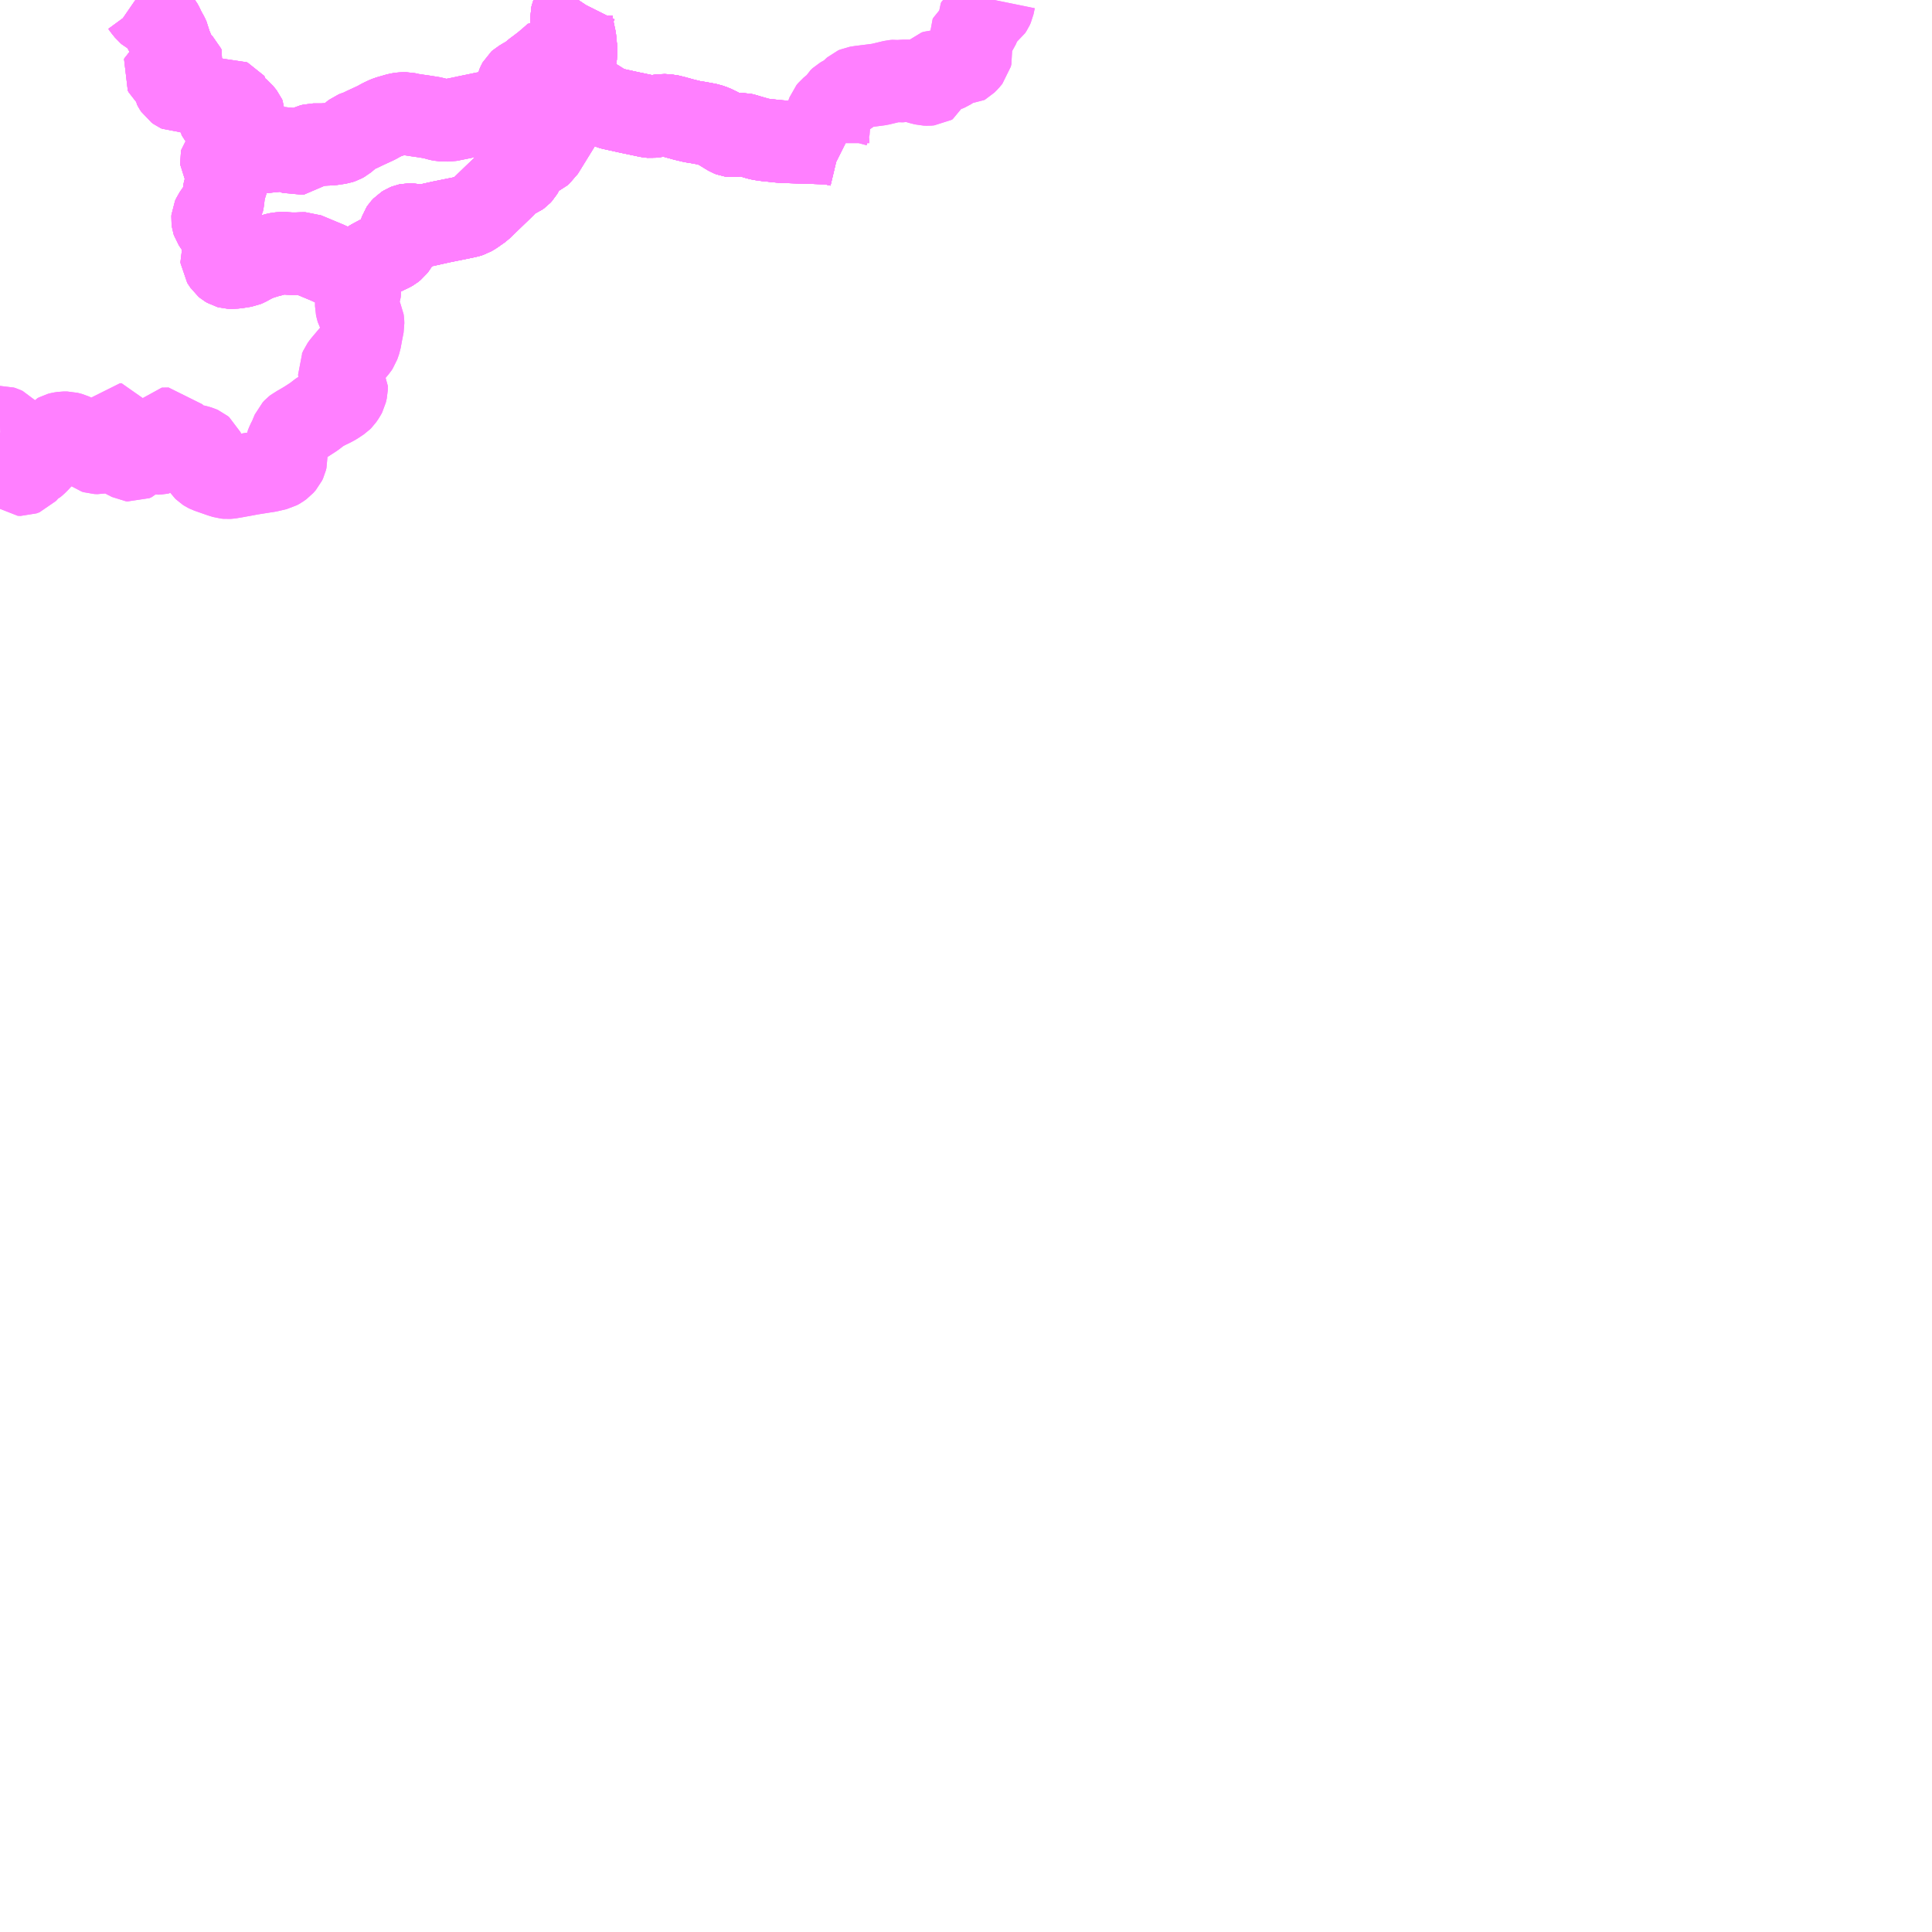 <?xml version="1.0" encoding="UTF-8"?>
<svg  xmlns="http://www.w3.org/2000/svg" xmlns:xlink="http://www.w3.org/1999/xlink" xmlns:go="http://purl.org/svgmap/profile" property="N07_001,N07_002,N07_003,N07_004,N07_005,N07_006,N07_007" viewBox="12937.5 -3322.266 17.578 17.578" go:dataArea="12937.5 -3322.265625 17.578125 17.578125" >
<globalCoordinateSystem srsName="http://purl.org/crs/84" transform="matrix(100.0,0.0,0.0,-100.0,0.0,0.0)" />
<defs>
 <g id="p0" >
  <circle cx="0.0" cy="0.0" r="3" stroke="green" stroke-width="0.75" vector-effect="non-scaling-stroke" />
 </g>
</defs>
<g fill="none" fill-rule="evenodd" stroke="#FF00FF" stroke-width="0.75" opacity="0.5" vector-effect="non-scaling-stroke" stroke-linejoin="bevel" >
<path content="1,西肥自動車（株）,平戸桟橋～紐差～宮の浦線,15.9,15.5,15.5," xlink:title="1" d="M12937.5,-3318.38L12937.517,-3318.381L12937.53,-3318.377L12937.547,-3318.369L12937.555,-3318.36L12937.575,-3318.326L12937.591,-3318.293L12937.601,-3318.274L12937.652,-3318.218L12937.659,-3318.202L12937.668,-3318.171L12937.676,-3318.142L12937.676,-3318.127L12937.671,-3318.108L12937.659,-3318.072L12937.641,-3318.034L12937.639,-3318.019L12937.668,-3317.954L12937.675,-3317.948L12937.702,-3317.947L12937.729,-3317.957L12937.744,-3317.974L12937.769,-3318.004L12937.779,-3318.013L12937.794,-3318.024L12937.81,-3318.032L12937.828,-3318.047L12937.85,-3318.069L12937.872,-3318.093L12937.91,-3318.13L12937.937,-3318.161L12937.953,-3318.177L12938.003,-3318.204L12938.012,-3318.216L12938.009,-3318.253L12938.005,-3318.272L12938.005,-3318.294L12938.012,-3318.303L12938.021,-3318.314L12938.032,-3318.32L12938.051,-3318.325L12938.077,-3318.329L12938.112,-3318.329L12938.15,-3318.319L12938.18,-3318.305L12938.2,-3318.291L12938.227,-3318.268L12938.245,-3318.252L12938.27,-3318.227L12938.32,-3318.183L12938.347,-3318.158L12938.356,-3318.151L12938.372,-3318.146L12938.4,-3318.145L12938.414,-3318.148L12938.428,-3318.153L12938.455,-3318.166L12938.464,-3318.18L12938.464,-3318.208L12938.461,-3318.215L12938.461,-3318.233L12938.466,-3318.24L12938.48,-3318.254L12938.529,-3318.299L12938.549,-3318.323L12938.564,-3318.343L12938.576,-3318.365L12938.583,-3318.385L12938.586,-3318.396L12938.592,-3318.404L12938.606,-3318.404L12938.614,-3318.382L12938.616,-3318.361L12938.606,-3318.345L12938.591,-3318.323L12938.588,-3318.302L12938.588,-3318.269L12938.601,-3318.238L12938.611,-3318.217L12938.617,-3318.191L12938.619,-3318.133L12938.624,-3318.119L12938.634,-3318.107L12938.69,-3318.078L12938.706,-3318.076L12938.726,-3318.085L12938.765,-3318.124L12938.783,-3318.138L12938.83,-3318.172L12938.845,-3318.177L12938.857,-3318.177L12938.864,-3318.176L12938.874,-3318.172L12938.897,-3318.149L12938.908,-3318.144L12938.922,-3318.14L12938.946,-3318.141L12938.96,-3318.144L12938.971,-3318.155L12938.973,-3318.168L12938.97,-3318.181L12938.957,-3318.211L12938.948,-3318.23L12938.946,-3318.276L12938.945,-3318.291L12938.945,-3318.309L12938.949,-3318.32L12938.978,-3318.364L12939.04,-3318.365L12939.051,-3318.35L12939.056,-3318.341L12939.067,-3318.303L12939.073,-3318.285L12939.101,-3318.211L12939.116,-3318.193L12939.13,-3318.185L12939.148,-3318.179L12939.166,-3318.181L12939.201,-3318.197L12939.213,-3318.204L12939.225,-3318.209L12939.237,-3318.213L12939.25,-3318.214L12939.268,-3318.212L12939.29,-3318.207L12939.317,-3318.199L12939.333,-3318.192L12939.333,-3318.192L12939.345,-3318.182L12939.349,-3318.173L12939.35,-3318.164L12939.351,-3318.107L12939.35,-3318.078L12939.349,-3318.019L12939.351,-3318.006L12939.358,-3317.996L12939.364,-3317.99L12939.378,-3317.981L12939.392,-3317.974L12939.506,-3317.934L12939.548,-3317.921L12939.569,-3317.919L12939.593,-3317.921L12939.656,-3317.932L12939.723,-3317.944L12939.781,-3317.955L12939.895,-3317.973L12939.941,-3317.98L12940.022,-3317.999L12940.044,-3318.011L12940.069,-3318.029L12940.091,-3318.054L12940.1,-3318.073L12940.105,-3318.094L12940.102,-3318.157L12940.101,-3318.189L12940.104,-3318.213L12940.116,-3318.243L12940.136,-3318.281L12940.148,-3318.311L12940.164,-3318.349L12940.18,-3318.366L12940.194,-3318.377L12940.214,-3318.387L12940.285,-3318.429L12940.356,-3318.475L12940.417,-3318.522L12940.468,-3318.55L12940.52,-3318.575L12940.551,-3318.592L12940.602,-3318.626L12940.613,-3318.637L12940.635,-3318.669L12940.645,-3318.688L12940.653,-3318.723L12940.654,-3318.763L12940.618,-3318.82L12940.595,-3318.858L12940.587,-3318.876L12940.586,-3318.888L12940.592,-3318.9L12940.603,-3318.926L12940.619,-3318.948L12940.748,-3319.101L12940.76,-3319.119L12940.776,-3319.165L12940.789,-3319.236L12940.804,-3319.312L12940.803,-3319.339L12940.801,-3319.352L12940.795,-3319.365L12940.789,-3319.378L12940.777,-3319.395L12940.765,-3319.413L12940.753,-3319.434L12940.746,-3319.46L12940.741,-3319.482L12940.741,-3319.515L12940.755,-3319.542L12940.772,-3319.584L12940.773,-3319.602L12940.772,-3319.639L12940.766,-3319.672L12940.76,-3319.688L12940.749,-3319.733L12940.745,-3319.749L12940.746,-3319.76L12940.748,-3319.773L12940.755,-3319.781L12940.801,-3319.824L12940.853,-3319.875L12940.864,-3319.886L12940.877,-3319.894L12940.889,-3319.901L12940.968,-3319.943L12941.014,-3319.966L12941.056,-3319.986L12941.07,-3319.994L12941.09,-3320.01L12941.1,-3320.023L12941.112,-3320.043L12941.118,-3320.055L12941.122,-3320.069L12941.133,-3320.119L12941.142,-3320.156L12941.148,-3320.174L12941.156,-3320.186L12941.171,-3320.202L12941.19,-3320.214L12941.205,-3320.22L12941.215,-3320.222L12941.235,-3320.222L12941.249,-3320.221L12941.308,-3320.21L12941.329,-3320.208L12941.35,-3320.21L12941.511,-3320.246L12941.689,-3320.282L12941.759,-3320.297L12941.781,-3320.304L12941.813,-3320.323L12941.834,-3320.338L12941.867,-3320.361L12941.88,-3320.37L12941.893,-3320.383L12941.998,-3320.485L12942.08,-3320.564L12942.101,-3320.586L12942.135,-3320.62L12942.158,-3320.635L12942.194,-3320.656L12942.218,-3320.666L12942.232,-3320.676L12942.244,-3320.689L12942.257,-3320.711L12942.268,-3320.736L12942.306,-3320.799L12942.313,-3320.809L12942.322,-3320.817L12942.331,-3320.824L12942.42,-3320.867L12942.438,-3320.882L12942.599,-3321.143L12942.629,-3321.192L12942.74,-3321.36L12942.722,-3321.396L12942.719,-3321.406L12942.705,-3321.441L12942.699,-3321.477L12942.697,-3321.508L12942.699,-3321.55L12942.708,-3321.604L12942.722,-3321.674L12942.733,-3321.728L12942.742,-3321.782L12942.738,-3321.859L12942.732,-3321.912L12942.711,-3322.01L12942.704,-3322.048L12942.701,-3322.067L12942.699,-3322.086L12942.698,-3322.11L12942.702,-3322.125L12942.704,-3322.13L12942.708,-3322.142L12942.72,-3322.173L12942.732,-3322.209L12942.748,-3322.241L12942.756,-3322.257L12942.762,-3322.266"/>
<path content="3,平戸市,堤・前津吉線（堤小学校～下中津良～多目的センター～大志々伎～前津吉桟橋）,1.5,1.5,1.5," xlink:title="3" d="M12940.766,-3319.672L12940.76,-3319.688"/>
<path content="3,平戸市,堤・前津吉線（堤小学校～下中津良～多目的センター～大志々伎～前津吉桟橋）,1.5,1.5,1.5," xlink:title="3" d="M12940.76,-3319.688L12940.749,-3319.733L12940.745,-3319.749L12940.746,-3319.76L12940.748,-3319.773L12940.755,-3319.781L12940.801,-3319.824L12940.853,-3319.875L12940.864,-3319.886L12940.877,-3319.894L12940.889,-3319.901L12940.968,-3319.943L12941.014,-3319.966L12941.056,-3319.986L12941.07,-3319.994L12941.09,-3320.01L12941.1,-3320.023L12941.112,-3320.043L12941.118,-3320.055L12941.122,-3320.069L12941.133,-3320.119L12941.142,-3320.156L12941.148,-3320.174L12941.156,-3320.186L12941.171,-3320.202L12941.19,-3320.214L12941.205,-3320.22L12941.215,-3320.222L12941.235,-3320.222L12941.249,-3320.221L12941.308,-3320.21L12941.329,-3320.208L12941.35,-3320.21L12941.511,-3320.246L12941.689,-3320.282L12941.759,-3320.297L12941.781,-3320.304L12941.813,-3320.323L12941.834,-3320.338L12941.867,-3320.361L12941.88,-3320.37L12941.893,-3320.383L12941.998,-3320.485L12942.08,-3320.564L12942.101,-3320.586L12942.135,-3320.62L12942.158,-3320.635L12942.194,-3320.656L12942.218,-3320.666L12942.232,-3320.676L12942.244,-3320.689L12942.257,-3320.711L12942.268,-3320.736L12942.306,-3320.799L12942.313,-3320.809L12942.322,-3320.817L12942.331,-3320.824L12942.42,-3320.867L12942.438,-3320.882L12942.599,-3321.143L12942.629,-3321.192L12942.74,-3321.36"/>
<path content="3,平戸市,堤・前津吉線（堤小学校～下中津良～多目的センター～大志々伎～前津吉桟橋）,1.5,1.5,1.5," xlink:title="3" d="M12945.175,-3320.928L12945.159,-3320.936L12945.143,-3320.942L12945.076,-3320.958L12945.053,-3320.963L12945.035,-3320.964L12945.015,-3320.964L12944.669,-3320.975L12944.593,-3320.979L12944.469,-3320.992L12944.42,-3320.999L12944.392,-3321.006L12944.303,-3321.032L12944.274,-3321.041L12944.256,-3321.045L12944.231,-3321.045L12944.213,-3321.042L12944.182,-3321.031L12944.164,-3321.029L12944.15,-3321.031L12944.137,-3321.036L12944.112,-3321.051L12944.047,-3321.091L12944.025,-3321.102L12943.992,-3321.118L12943.949,-3321.133L12943.859,-3321.15L12943.797,-3321.16L12943.726,-3321.177L12943.639,-3321.201L12943.582,-3321.215L12943.527,-3321.218L12943.452,-3321.207L12943.424,-3321.204L12943.401,-3321.206L12943.326,-3321.222L12943.23,-3321.242L12943.076,-3321.276L12943.046,-3321.283L12943.02,-3321.295L12942.999,-3321.308L12942.914,-3321.361L12942.74,-3321.36"/>
<path content="3,平戸市,堤・前津吉線（堤小学校～下中津良～多目的センター～大志々伎～前津吉桟橋）,1.5,1.5,1.5," xlink:title="3" d="M12942.74,-3321.36L12942.722,-3321.396L12942.719,-3321.406L12942.705,-3321.441L12942.699,-3321.477L12942.697,-3321.508L12942.699,-3321.55L12942.708,-3321.604L12942.722,-3321.674L12942.733,-3321.728L12942.742,-3321.782L12942.738,-3321.859"/>
<path content="3,平戸市,堤・前津吉線（堤小学校～下中津良～多目的センター～大志々伎～前津吉桟橋）,1.5,1.5,1.5," xlink:title="3" d="M12942.738,-3321.859L12942.647,-3321.855L12942.645,-3321.774L12942.574,-3321.792L12942.561,-3321.778L12942.541,-3321.759L12942.504,-3321.727L12942.456,-3321.686L12942.407,-3321.648L12942.369,-3321.62L12942.34,-3321.596L12942.328,-3321.584L12942.318,-3321.577L12942.301,-3321.566L12942.276,-3321.554L12942.251,-3321.538L12942.23,-3321.526L12942.221,-3321.518L12942.216,-3321.509L12942.206,-3321.487L12942.198,-3321.455L12942.192,-3321.422L12942.185,-3321.392L12942.175,-3321.364L12942.166,-3321.344L12942.153,-3321.32L12942.136,-3321.296L12942.119,-3321.278L12942.071,-3321.269L12942.024,-3321.26L12941.969,-3321.248L12941.904,-3321.237L12941.843,-3321.224L12941.76,-3321.207L12941.69,-3321.192L12941.615,-3321.177L12941.584,-3321.171L12941.519,-3321.173L12941.491,-3321.178L12941.459,-3321.188L12941.442,-3321.193L12941.411,-3321.198L12941.348,-3321.208L12941.292,-3321.216L12941.24,-3321.224L12941.195,-3321.234L12941.172,-3321.234L12941.145,-3321.232L12941.118,-3321.227L12941.059,-3321.21L12941.028,-3321.201L12941.002,-3321.19L12940.967,-3321.173L12940.926,-3321.15L12940.881,-3321.129L12940.82,-3321.101L12940.771,-3321.077L12940.755,-3321.071L12940.736,-3321.065L12940.721,-3321.059L12940.704,-3321.046L12940.679,-3321.023L12940.634,-3320.985L12940.612,-3320.973L12940.591,-3320.966L12940.559,-3320.961L12940.512,-3320.954L12940.463,-3320.952L12940.43,-3320.95L12940.388,-3320.95L12940.35,-3320.95L12940.323,-3320.943L12940.304,-3320.934L12940.271,-3320.908L12940.247,-3320.886L12940.227,-3320.869L12940.208,-3320.867L12940.195,-3320.865L12940.181,-3320.87L12940.159,-3320.886L12940.139,-3320.906L12940.126,-3320.913L12940.11,-3320.917L12940.089,-3320.916L12940.066,-3320.909L12940.036,-3320.899L12940.003,-3320.893L12939.963,-3320.89L12939.898,-3320.882L12939.855,-3320.883L12939.839,-3320.889L12939.814,-3320.917L12939.796,-3320.94L12939.775,-3320.957L12939.765,-3320.962L12939.755,-3320.965L12939.726,-3320.969L12939.682,-3320.969L12939.672,-3320.965L12939.657,-3320.953L12939.651,-3320.946L12939.648,-3320.929L12939.651,-3320.917L12939.662,-3320.904L12939.69,-3320.875L12939.695,-3320.864L12939.695,-3320.849L12939.69,-3320.837L12939.68,-3320.824L12939.648,-3320.801L12939.619,-3320.775L12939.608,-3320.76L12939.602,-3320.747L12939.599,-3320.735L12939.597,-3320.719L12939.572,-3320.634L12939.553,-3320.574L12939.541,-3320.534L12939.536,-3320.512L12939.535,-3320.492L12939.53,-3320.447L12939.524,-3320.416L12939.512,-3320.394L12939.472,-3320.346L12939.444,-3320.305L12939.434,-3320.283L12939.433,-3320.27L12939.435,-3320.255L12939.439,-3320.243L12939.459,-3320.213L12939.495,-3320.165L12939.528,-3320.116L12939.552,-3320.083L12939.564,-3320.061L12939.567,-3320.052L12939.568,-3320.026L12939.563,-3320.007L12939.554,-3319.985L12939.539,-3319.958L12939.521,-3319.927L12939.516,-3319.912L12939.517,-3319.899L12939.546,-3319.855L12939.558,-3319.845L12939.575,-3319.835L12939.586,-3319.832L12939.606,-3319.831L12939.646,-3319.833L12939.697,-3319.841L12939.727,-3319.846L12939.746,-3319.854L12939.802,-3319.885L12939.838,-3319.901L12939.868,-3319.913L12939.936,-3319.934L12939.976,-3319.944L12940.007,-3319.954L12940.035,-3319.96L12940.076,-3319.963L12940.142,-3319.958L12940.202,-3319.958L12940.249,-3319.96L12940.278,-3319.96L12940.475,-3319.878L12940.667,-3319.791L12940.703,-3319.769L12940.713,-3319.746L12940.726,-3319.704L12940.736,-3319.697L12940.76,-3319.688"/>
<path content="3,平戸市,堤・前津吉線（堤小学校～下中津良～多目的センター～大志々伎～前津吉桟橋）,1.5,1.5,1.5," xlink:title="3" d="M12942.762,-3322.266L12942.756,-3322.257L12942.748,-3322.241L12942.732,-3322.209L12942.72,-3322.173L12942.708,-3322.142L12942.704,-3322.13L12942.702,-3322.125L12942.698,-3322.11L12942.699,-3322.086L12942.701,-3322.067L12942.704,-3322.048L12942.711,-3322.01L12942.732,-3321.912L12942.738,-3321.859"/>
<path content="3,平戸市,堤・前津吉線（堤小学校～下中津良～多目的センター～津吉中央～前津吉桟橋）,2.3,2.3,2.0," xlink:title="3" d="M12942.738,-3321.859L12942.647,-3321.855L12942.645,-3321.774L12942.574,-3321.792L12942.561,-3321.778"/>
<path content="3,平戸市,堤・前津吉線（堤小学校～下中津良～多目的センター～津吉中央～前津吉桟橋）,2.3,2.3,2.0," xlink:title="3" d="M12942.738,-3321.859L12942.742,-3321.782L12942.733,-3321.728L12942.722,-3321.674L12942.708,-3321.604L12942.699,-3321.55L12942.697,-3321.508L12942.699,-3321.477L12942.705,-3321.441L12942.719,-3321.406L12942.722,-3321.396L12942.74,-3321.36L12942.914,-3321.361L12942.999,-3321.308L12943.02,-3321.295L12943.046,-3321.283L12943.076,-3321.276L12943.23,-3321.242L12943.326,-3321.222L12943.401,-3321.206L12943.424,-3321.204L12943.452,-3321.207L12943.527,-3321.218L12943.582,-3321.215L12943.639,-3321.201L12943.726,-3321.177L12943.797,-3321.16L12943.859,-3321.15L12943.949,-3321.133L12943.992,-3321.118L12944.025,-3321.102L12944.047,-3321.091L12944.112,-3321.051L12944.137,-3321.036L12944.15,-3321.031L12944.164,-3321.029L12944.182,-3321.031L12944.213,-3321.042L12944.231,-3321.045L12944.256,-3321.045L12944.274,-3321.041L12944.303,-3321.032L12944.392,-3321.006L12944.42,-3320.999L12944.469,-3320.992L12944.593,-3320.979L12944.669,-3320.975L12945.015,-3320.964L12945.035,-3320.964L12945.053,-3320.963L12945.076,-3320.958L12945.143,-3320.942L12945.159,-3320.936L12945.175,-3320.928"/>
<path content="3,平戸市,堤・前津吉線（堤小学校～下中津良～多目的センター～津吉中央～前津吉桟橋）,2.3,2.3,2.0," xlink:title="3" d="M12942.762,-3322.266L12942.756,-3322.257L12942.748,-3322.241L12942.732,-3322.209L12942.72,-3322.173L12942.708,-3322.142L12942.704,-3322.13L12942.702,-3322.125L12942.698,-3322.11L12942.699,-3322.086L12942.701,-3322.067L12942.704,-3322.048L12942.711,-3322.01L12942.732,-3321.912L12942.738,-3321.859"/>
<path content="3,平戸市,平戸南部線（平戸高校前～志々伎～宮の浦）,999.9,999.9,999.9," xlink:title="3" d="M12937.5,-3318.38L12937.517,-3318.381L12937.53,-3318.377L12937.547,-3318.369L12937.555,-3318.36L12937.575,-3318.326L12937.591,-3318.293L12937.601,-3318.274L12937.652,-3318.218L12937.659,-3318.202L12937.668,-3318.171L12937.676,-3318.142L12937.676,-3318.127L12937.671,-3318.108L12937.659,-3318.072L12937.641,-3318.034L12937.639,-3318.019L12937.668,-3317.954L12937.675,-3317.948L12937.702,-3317.947L12937.729,-3317.957L12937.744,-3317.974L12937.769,-3318.004L12937.779,-3318.013L12937.794,-3318.024L12937.81,-3318.032L12937.828,-3318.047L12937.85,-3318.069L12937.872,-3318.093L12937.91,-3318.13L12937.937,-3318.161L12937.953,-3318.177L12938.003,-3318.204L12938.012,-3318.216L12938.009,-3318.253L12938.005,-3318.272L12938.005,-3318.294L12938.012,-3318.303L12938.021,-3318.314L12938.032,-3318.32L12938.051,-3318.325L12938.077,-3318.329L12938.112,-3318.329L12938.15,-3318.319L12938.18,-3318.305L12938.2,-3318.291L12938.227,-3318.268L12938.245,-3318.252L12938.27,-3318.227L12938.32,-3318.183L12938.347,-3318.158L12938.356,-3318.151L12938.372,-3318.146L12938.4,-3318.145L12938.414,-3318.148L12938.428,-3318.153L12938.455,-3318.166L12938.464,-3318.18L12938.464,-3318.208L12938.461,-3318.215L12938.461,-3318.233L12938.466,-3318.24L12938.48,-3318.254L12938.529,-3318.299L12938.549,-3318.323L12938.564,-3318.343L12938.576,-3318.365L12938.583,-3318.385L12938.586,-3318.396L12938.592,-3318.404L12938.606,-3318.404L12938.614,-3318.382L12938.616,-3318.361L12938.606,-3318.345L12938.591,-3318.323L12938.588,-3318.302L12938.588,-3318.269L12938.601,-3318.238L12938.611,-3318.217L12938.617,-3318.191L12938.619,-3318.133L12938.624,-3318.119L12938.634,-3318.107L12938.69,-3318.078L12938.706,-3318.076L12938.726,-3318.085L12938.765,-3318.124L12938.783,-3318.138L12938.83,-3318.172L12938.845,-3318.177L12938.857,-3318.177L12938.864,-3318.176L12938.874,-3318.172L12938.897,-3318.149L12938.908,-3318.144L12938.922,-3318.14L12938.946,-3318.141L12938.96,-3318.144L12938.971,-3318.155L12938.973,-3318.168L12938.97,-3318.181L12938.957,-3318.211L12938.948,-3318.23L12938.946,-3318.276L12938.945,-3318.291L12938.945,-3318.309L12938.949,-3318.32L12938.978,-3318.364L12939.04,-3318.365L12939.051,-3318.35L12939.056,-3318.341L12939.067,-3318.303L12939.073,-3318.285L12939.101,-3318.211L12939.116,-3318.193L12939.13,-3318.185L12939.148,-3318.179L12939.166,-3318.181L12939.201,-3318.197L12939.213,-3318.204L12939.225,-3318.209L12939.237,-3318.213L12939.25,-3318.214L12939.268,-3318.212L12939.29,-3318.207L12939.317,-3318.199L12939.333,-3318.192L12939.333,-3318.192L12939.345,-3318.182L12939.349,-3318.173L12939.35,-3318.164L12939.351,-3318.107L12939.35,-3318.078L12939.349,-3318.019L12939.351,-3318.006L12939.358,-3317.996L12939.364,-3317.99L12939.378,-3317.981L12939.392,-3317.974L12939.506,-3317.934L12939.548,-3317.921L12939.569,-3317.919L12939.593,-3317.921L12939.656,-3317.932L12939.723,-3317.944L12939.781,-3317.955L12939.895,-3317.973L12939.941,-3317.98L12940.022,-3317.999L12940.044,-3318.011L12940.069,-3318.029L12940.091,-3318.054L12940.1,-3318.073L12940.105,-3318.094L12940.102,-3318.157L12940.101,-3318.189L12940.104,-3318.213L12940.116,-3318.243L12940.136,-3318.281L12940.148,-3318.311L12940.164,-3318.349L12940.18,-3318.366L12940.194,-3318.377L12940.214,-3318.387L12940.285,-3318.429L12940.356,-3318.475L12940.417,-3318.522L12940.468,-3318.55L12940.52,-3318.575L12940.551,-3318.592L12940.602,-3318.626L12940.613,-3318.637L12940.635,-3318.669L12940.645,-3318.688L12940.653,-3318.723L12940.654,-3318.763L12940.618,-3318.82L12940.595,-3318.858L12940.587,-3318.876L12940.586,-3318.888L12940.592,-3318.9L12940.603,-3318.926L12940.619,-3318.948L12940.748,-3319.101L12940.76,-3319.119L12940.776,-3319.165L12940.789,-3319.236L12940.804,-3319.312L12940.803,-3319.339L12940.801,-3319.352L12940.795,-3319.365L12940.789,-3319.378L12940.777,-3319.395L12940.765,-3319.413L12940.753,-3319.434L12940.746,-3319.46L12940.741,-3319.482L12940.741,-3319.515L12940.755,-3319.542L12940.772,-3319.584L12940.773,-3319.602L12940.772,-3319.639L12940.766,-3319.672L12940.76,-3319.688L12940.749,-3319.733L12940.745,-3319.749L12940.746,-3319.76L12940.748,-3319.773L12940.755,-3319.781L12940.801,-3319.824L12940.853,-3319.875L12940.864,-3319.886L12940.877,-3319.894L12940.889,-3319.901L12940.968,-3319.943L12941.014,-3319.966L12941.056,-3319.986L12941.07,-3319.994L12941.09,-3320.01L12941.1,-3320.023L12941.112,-3320.043L12941.118,-3320.055L12941.122,-3320.069L12941.133,-3320.119L12941.142,-3320.156L12941.148,-3320.174L12941.156,-3320.186L12941.171,-3320.202L12941.19,-3320.214L12941.205,-3320.22L12941.215,-3320.222L12941.235,-3320.222L12941.249,-3320.221L12941.308,-3320.21L12941.329,-3320.208L12941.35,-3320.21L12941.511,-3320.246L12941.689,-3320.282L12941.759,-3320.297L12941.781,-3320.304L12941.813,-3320.323L12941.834,-3320.338L12941.867,-3320.361L12941.88,-3320.37L12941.893,-3320.383L12941.998,-3320.485L12942.08,-3320.564L12942.101,-3320.586L12942.135,-3320.62L12942.158,-3320.635L12942.194,-3320.656L12942.218,-3320.666L12942.232,-3320.676L12942.244,-3320.689L12942.257,-3320.711L12942.268,-3320.736L12942.306,-3320.799L12942.313,-3320.809L12942.322,-3320.817L12942.331,-3320.824L12942.42,-3320.867L12942.438,-3320.882L12942.599,-3321.143L12942.629,-3321.192L12942.74,-3321.36L12942.722,-3321.396L12942.719,-3321.406L12942.705,-3321.441L12942.699,-3321.477L12942.697,-3321.508L12942.699,-3321.55L12942.708,-3321.604L12942.722,-3321.674L12942.733,-3321.728L12942.742,-3321.782L12942.738,-3321.859L12942.732,-3321.912L12942.711,-3322.01L12942.704,-3322.048L12942.701,-3322.067L12942.699,-3322.086L12942.698,-3322.11L12942.702,-3322.125L12942.704,-3322.13L12942.708,-3322.142L12942.72,-3322.173L12942.732,-3322.209L12942.748,-3322.241L12942.756,-3322.257L12942.762,-3322.266"/>
<path content="3,平戸市,早福線（前津吉～津吉中央～多目的センター～早福）,0.6,0.0,0.0," xlink:title="3" d="M12945.175,-3320.928L12945.159,-3320.936L12945.143,-3320.942L12945.076,-3320.958L12945.053,-3320.963L12945.035,-3320.964L12945.015,-3320.964L12944.669,-3320.975L12944.593,-3320.979L12944.469,-3320.992L12944.42,-3320.999L12944.392,-3321.006L12944.303,-3321.032L12944.274,-3321.041L12944.256,-3321.045L12944.231,-3321.045L12944.213,-3321.042L12944.182,-3321.031L12944.164,-3321.029L12944.15,-3321.031L12944.137,-3321.036L12944.112,-3321.051L12944.047,-3321.091L12944.025,-3321.102L12943.992,-3321.118L12943.949,-3321.133L12943.859,-3321.15L12943.797,-3321.16L12943.726,-3321.177L12943.639,-3321.201L12943.582,-3321.215L12943.527,-3321.218L12943.452,-3321.207L12943.424,-3321.204L12943.401,-3321.206L12943.326,-3321.222L12943.23,-3321.242L12943.076,-3321.276L12943.046,-3321.283L12943.02,-3321.295L12942.999,-3321.308L12942.914,-3321.361L12942.74,-3321.36L12942.722,-3321.396L12942.719,-3321.406L12942.705,-3321.441L12942.699,-3321.477L12942.697,-3321.508L12942.699,-3321.55L12942.708,-3321.604L12942.722,-3321.674L12942.733,-3321.728L12942.742,-3321.782L12942.738,-3321.859L12942.647,-3321.855L12942.645,-3321.774L12942.574,-3321.792L12942.561,-3321.778L12942.541,-3321.759L12942.504,-3321.727L12942.456,-3321.686L12942.407,-3321.648L12942.369,-3321.62L12942.34,-3321.596L12942.328,-3321.584L12942.318,-3321.577L12942.301,-3321.566L12942.276,-3321.554L12942.251,-3321.538L12942.23,-3321.526L12942.221,-3321.518L12942.216,-3321.509L12942.206,-3321.487L12942.198,-3321.455L12942.192,-3321.422L12942.185,-3321.392L12942.175,-3321.364L12942.166,-3321.344L12942.153,-3321.32L12942.136,-3321.296L12942.119,-3321.278L12942.071,-3321.269L12942.024,-3321.26L12941.969,-3321.248L12941.904,-3321.237L12941.843,-3321.224L12941.76,-3321.207L12941.69,-3321.192L12941.615,-3321.177L12941.584,-3321.171L12941.519,-3321.173L12941.491,-3321.178L12941.459,-3321.188L12941.442,-3321.193L12941.411,-3321.198L12941.348,-3321.208L12941.292,-3321.216L12941.24,-3321.224L12941.195,-3321.234L12941.172,-3321.234L12941.145,-3321.232L12941.118,-3321.227L12941.059,-3321.21L12941.028,-3321.201L12941.002,-3321.19L12940.967,-3321.173L12940.926,-3321.15L12940.881,-3321.129L12940.82,-3321.101L12940.771,-3321.077L12940.755,-3321.071L12940.736,-3321.065L12940.721,-3321.059L12940.704,-3321.046L12940.679,-3321.023L12940.634,-3320.985L12940.612,-3320.973L12940.591,-3320.966L12940.559,-3320.961L12940.512,-3320.954L12940.463,-3320.952L12940.43,-3320.95L12940.388,-3320.95L12940.35,-3320.95L12940.323,-3320.943L12940.304,-3320.934L12940.271,-3320.908L12940.247,-3320.886L12940.227,-3320.869L12940.208,-3320.867L12940.195,-3320.865L12940.181,-3320.87L12940.159,-3320.886L12940.139,-3320.906L12940.126,-3320.913L12940.11,-3320.917L12940.089,-3320.916L12940.066,-3320.909L12940.036,-3320.899L12940.003,-3320.893L12939.963,-3320.89L12939.898,-3320.882L12939.855,-3320.883L12939.839,-3320.889L12939.814,-3320.917L12939.796,-3320.94L12939.775,-3320.957L12939.765,-3320.962L12939.755,-3320.965L12939.726,-3320.969L12939.682,-3320.969L12939.672,-3320.965L12939.657,-3320.953L12939.651,-3320.946L12939.648,-3320.929L12939.651,-3320.917L12939.662,-3320.904L12939.69,-3320.875L12939.695,-3320.864L12939.695,-3320.849L12939.69,-3320.837L12939.68,-3320.824L12939.648,-3320.801L12939.619,-3320.775L12939.608,-3320.76L12939.602,-3320.747L12939.599,-3320.735L12939.597,-3320.719L12939.583,-3320.728L12939.572,-3320.739L12939.552,-3320.758L12939.518,-3320.793L12939.514,-3320.8L12939.513,-3320.811L12939.515,-3320.82L12939.521,-3320.827L12939.539,-3320.837L12939.562,-3320.847L12939.574,-3320.85L12939.589,-3320.85L12939.604,-3320.846L12939.62,-3320.844L12939.631,-3320.845L12939.639,-3320.85L12939.642,-3320.856L12939.643,-3320.868L12939.64,-3320.88L12939.637,-3320.887L12939.628,-3320.903L12939.619,-3320.915L12939.601,-3320.944L12939.594,-3320.965L12939.587,-3320.993L12939.58,-3321.024L12939.574,-3321.061L12939.568,-3321.088L12939.563,-3321.105L12939.556,-3321.121L12939.548,-3321.135L12939.536,-3321.149L12939.518,-3321.17L12939.505,-3321.182L12939.492,-3321.198L12939.487,-3321.208L12939.487,-3321.22L12939.491,-3321.232L12939.499,-3321.235L12939.523,-3321.235L12939.544,-3321.235L12939.56,-3321.232L12939.588,-3321.224L12939.639,-3321.204L12939.658,-3321.197L12939.676,-3321.193L12939.697,-3321.189L12939.709,-3321.188L12939.716,-3321.187L12939.724,-3321.189L12939.727,-3321.195L12939.727,-3321.202L12939.723,-3321.211L12939.708,-3321.23L12939.692,-3321.25L12939.687,-3321.254L12939.676,-3321.258L12939.654,-3321.26L12939.64,-3321.261L12939.622,-3321.263L12939.613,-3321.267L12939.608,-3321.272L12939.608,-3321.289L12939.61,-3321.313L12939.608,-3321.337L12939.607,-3321.345L12939.601,-3321.353L12939.592,-3321.357L12939.584,-3321.356L12939.562,-3321.345L12939.555,-3321.343L12939.543,-3321.344L12939.527,-3321.349L12939.515,-3321.353L12939.49,-3321.358L12939.471,-3321.359L12939.457,-3321.361L12939.443,-3321.364L12939.394,-3321.382L12939.339,-3321.403L12939.305,-3321.421L12939.291,-3321.425L12939.277,-3321.426L12939.224,-3321.425L12939.213,-3321.426L12939.199,-3321.432L12939.182,-3321.438L12939.165,-3321.439L12939.148,-3321.438L12939.128,-3321.437L12939.117,-3321.442L12939.099,-3321.455L12939.088,-3321.472L12939.079,-3321.489L12939.078,-3321.497L12939.08,-3321.518L12939.085,-3321.546L12939.09,-3321.578L12939.091,-3321.588L12939.089,-3321.596L12939.081,-3321.6L12939.073,-3321.6L12939.06,-3321.596L12939.05,-3321.589L12939.035,-3321.586L12939.017,-3321.592L12938.999,-3321.609L12938.99,-3321.625L12938.992,-3321.632L12938.999,-3321.636L12939.016,-3321.632L12939.031,-3321.624L12939.045,-3321.623L12939.054,-3321.63L12939.072,-3321.659L12939.085,-3321.673L12939.099,-3321.675L12939.116,-3321.672L12939.144,-3321.653L12939.158,-3321.648L12939.166,-3321.648L12939.171,-3321.65L12939.174,-3321.659L12939.169,-3321.67L12939.155,-3321.684L12939.121,-3321.707L12939.109,-3321.719L12939.098,-3321.736L12939.09,-3321.764L12939.077,-3321.8L12939.064,-3321.831L12939.052,-3321.859L12939.044,-3321.882L12939.038,-3321.914L12939.024,-3321.944L12939.011,-3321.967L12938.994,-3321.999L12938.979,-3322.031L12938.968,-3322.051L12938.957,-3322.065L12938.941,-3322.084L12938.926,-3322.098L12938.902,-3322.117L12938.863,-3322.143L12938.85,-3322.15L12938.838,-3322.16L12938.83,-3322.17L12938.81,-3322.195L12938.788,-3322.225L12938.781,-3322.233L12938.765,-3322.245L12938.748,-3322.255L12938.732,-3322.266"/>
<path content="3,平戸市,早福線（早福～大志々伎～前津吉～船木～大川原～市民病院）,0.6,0.0,0.0," xlink:title="3" d="M12940.76,-3319.688L12940.766,-3319.672"/>
<path content="3,平戸市,早福線（早福～大志々伎～前津吉～船木～大川原～市民病院）,0.6,0.0,0.0," xlink:title="3" d="M12940.76,-3319.688L12940.749,-3319.733L12940.745,-3319.749L12940.746,-3319.76L12940.748,-3319.773L12940.755,-3319.781L12940.801,-3319.824L12940.853,-3319.875L12940.864,-3319.886L12940.877,-3319.894L12940.889,-3319.901L12940.968,-3319.943L12941.014,-3319.966L12941.056,-3319.986L12941.07,-3319.994L12941.09,-3320.01L12941.1,-3320.023L12941.112,-3320.043L12941.118,-3320.055L12941.122,-3320.069L12941.133,-3320.119L12941.142,-3320.156L12941.148,-3320.174L12941.156,-3320.186L12941.171,-3320.202L12941.19,-3320.214L12941.205,-3320.22L12941.215,-3320.222L12941.235,-3320.222L12941.249,-3320.221L12941.308,-3320.21L12941.329,-3320.208L12941.35,-3320.21L12941.511,-3320.246L12941.689,-3320.282L12941.759,-3320.297L12941.781,-3320.304L12941.813,-3320.323L12941.834,-3320.338L12941.867,-3320.361L12941.88,-3320.37L12941.893,-3320.383L12941.998,-3320.485L12942.08,-3320.564L12942.101,-3320.586L12942.135,-3320.62L12942.158,-3320.635L12942.194,-3320.656L12942.218,-3320.666L12942.232,-3320.676L12942.244,-3320.689L12942.257,-3320.711L12942.268,-3320.736L12942.306,-3320.799L12942.313,-3320.809L12942.322,-3320.817L12942.331,-3320.824L12942.42,-3320.867L12942.438,-3320.882L12942.599,-3321.143L12942.629,-3321.192L12942.74,-3321.36"/>
<path content="3,平戸市,早福線（早福～大志々伎～前津吉～船木～大川原～市民病院）,0.6,0.0,0.0," xlink:title="3" d="M12940.76,-3319.688L12940.736,-3319.697L12940.726,-3319.704L12940.713,-3319.746L12940.703,-3319.769L12940.667,-3319.791L12940.475,-3319.878L12940.278,-3319.96L12940.249,-3319.96L12940.202,-3319.958L12940.142,-3319.958L12940.076,-3319.963L12940.035,-3319.96L12940.007,-3319.954L12939.976,-3319.944L12939.936,-3319.934L12939.868,-3319.913L12939.838,-3319.901L12939.802,-3319.885L12939.746,-3319.854L12939.727,-3319.846L12939.697,-3319.841L12939.646,-3319.833L12939.606,-3319.831L12939.586,-3319.832L12939.575,-3319.835L12939.558,-3319.845L12939.546,-3319.855L12939.517,-3319.899L12939.516,-3319.912L12939.521,-3319.927L12939.539,-3319.958L12939.554,-3319.985L12939.563,-3320.007L12939.568,-3320.026L12939.567,-3320.052L12939.564,-3320.061L12939.552,-3320.083L12939.528,-3320.116L12939.495,-3320.165L12939.459,-3320.213L12939.439,-3320.243L12939.435,-3320.255L12939.433,-3320.27L12939.434,-3320.283L12939.444,-3320.305L12939.472,-3320.346L12939.512,-3320.394L12939.524,-3320.416L12939.53,-3320.447L12939.535,-3320.492L12939.536,-3320.512L12939.541,-3320.534L12939.553,-3320.574L12939.572,-3320.634L12939.597,-3320.719L12939.583,-3320.728L12939.572,-3320.739L12939.552,-3320.758L12939.518,-3320.793L12939.514,-3320.8L12939.513,-3320.811L12939.515,-3320.82L12939.521,-3320.827L12939.539,-3320.837L12939.562,-3320.847L12939.574,-3320.85L12939.589,-3320.85L12939.604,-3320.846L12939.62,-3320.844L12939.631,-3320.845L12939.639,-3320.85L12939.642,-3320.856L12939.643,-3320.868L12939.64,-3320.88L12939.637,-3320.887L12939.628,-3320.903L12939.619,-3320.915L12939.601,-3320.944L12939.594,-3320.965L12939.587,-3320.993L12939.58,-3321.024L12939.574,-3321.061L12939.568,-3321.088L12939.563,-3321.105L12939.556,-3321.121L12939.548,-3321.135L12939.536,-3321.149L12939.518,-3321.17L12939.505,-3321.182L12939.492,-3321.198L12939.487,-3321.208L12939.487,-3321.22L12939.491,-3321.232L12939.499,-3321.235L12939.523,-3321.235L12939.544,-3321.235L12939.56,-3321.232L12939.588,-3321.224L12939.639,-3321.204L12939.658,-3321.197L12939.676,-3321.193L12939.697,-3321.189L12939.709,-3321.188L12939.716,-3321.187L12939.724,-3321.189L12939.727,-3321.195L12939.727,-3321.202L12939.723,-3321.211L12939.708,-3321.23L12939.692,-3321.25L12939.687,-3321.254L12939.676,-3321.258L12939.654,-3321.26L12939.64,-3321.261L12939.622,-3321.263L12939.613,-3321.267L12939.608,-3321.272L12939.608,-3321.289L12939.61,-3321.313L12939.608,-3321.337L12939.607,-3321.345L12939.601,-3321.353L12939.592,-3321.357L12939.584,-3321.356L12939.562,-3321.345L12939.555,-3321.343L12939.543,-3321.344L12939.527,-3321.349L12939.515,-3321.353L12939.49,-3321.358L12939.471,-3321.359L12939.457,-3321.361L12939.443,-3321.364L12939.394,-3321.382L12939.339,-3321.403L12939.305,-3321.421L12939.291,-3321.425L12939.277,-3321.426L12939.224,-3321.425L12939.213,-3321.426L12939.199,-3321.432L12939.182,-3321.438L12939.165,-3321.439L12939.148,-3321.438L12939.128,-3321.437L12939.117,-3321.442L12939.099,-3321.455L12939.088,-3321.472L12939.079,-3321.489L12939.078,-3321.497L12939.08,-3321.518L12939.085,-3321.546L12939.09,-3321.578L12939.091,-3321.588L12939.089,-3321.596L12939.081,-3321.6L12939.073,-3321.6L12939.06,-3321.596L12939.05,-3321.589L12939.035,-3321.586L12939.017,-3321.592L12938.999,-3321.609L12938.99,-3321.625L12938.992,-3321.632L12938.999,-3321.636L12939.016,-3321.632L12939.031,-3321.624L12939.045,-3321.623L12939.054,-3321.63L12939.072,-3321.659L12939.085,-3321.673L12939.099,-3321.675L12939.116,-3321.672L12939.144,-3321.653L12939.158,-3321.648L12939.166,-3321.648L12939.171,-3321.65L12939.174,-3321.659L12939.169,-3321.67L12939.155,-3321.684L12939.121,-3321.707L12939.109,-3321.719L12939.098,-3321.736L12939.09,-3321.764L12939.077,-3321.8L12939.064,-3321.831L12939.052,-3321.859L12939.044,-3321.882L12939.038,-3321.914L12939.024,-3321.944L12939.011,-3321.967L12938.994,-3321.999L12938.979,-3322.031L12938.968,-3322.051L12938.957,-3322.065L12938.941,-3322.084L12938.926,-3322.098L12938.902,-3322.117L12938.863,-3322.143L12938.85,-3322.15L12938.838,-3322.16L12938.83,-3322.17L12938.81,-3322.195L12938.788,-3322.225L12938.781,-3322.233L12938.765,-3322.245L12938.748,-3322.255L12938.732,-3322.266"/>
<path content="3,平戸市,早福線（早福～大志々伎～前津吉～船木～大川原～市民病院）,0.6,0.0,0.0," xlink:title="3" d="M12945.035,-3320.964L12945.053,-3320.963L12945.076,-3320.958L12945.143,-3320.942L12945.159,-3320.936L12945.175,-3320.928"/>
<path content="3,平戸市,早福線（早福～大志々伎～前津吉～船木～大川原～市民病院）,0.6,0.0,0.0," xlink:title="3" d="M12945.035,-3320.964L12945.035,-3320.985L12945.028,-3321.02L12945.023,-3321.041L12945.031,-3321.071L12945.051,-3321.14L12945.049,-3321.156L12945.028,-3321.197L12945.024,-3321.211L12945.027,-3321.228L12945.036,-3321.253L12945.05,-3321.27L12945.073,-3321.289L12945.097,-3321.309L12945.12,-3321.333L12945.133,-3321.356L12945.15,-3321.372L12945.169,-3321.383L12945.198,-3321.397L12945.22,-3321.411L12945.238,-3321.424L12945.254,-3321.443L12945.266,-3321.455L12945.275,-3321.463L12945.291,-3321.47L12945.329,-3321.476L12945.441,-3321.49L12945.502,-3321.498L12945.627,-3321.528L12945.651,-3321.53L12945.677,-3321.526L12945.716,-3321.53L12945.746,-3321.53L12945.785,-3321.53L12945.833,-3321.521L12945.876,-3321.508L12945.916,-3321.498L12945.944,-3321.497L12945.967,-3321.499L12945.979,-3321.506L12945.984,-3321.52L12945.983,-3321.589L12945.987,-3321.602L12945.998,-3321.613L12946.017,-3321.619L12946.062,-3321.621L12946.111,-3321.624L12946.13,-3321.632L12946.21,-3321.684L12946.236,-3321.687L12946.26,-3321.684L12946.273,-3321.684L12946.282,-3321.689L12946.306,-3321.713L12946.331,-3321.743L12946.336,-3321.765L12946.334,-3321.783L12946.317,-3321.84L12946.318,-3321.857L12946.323,-3321.876L12946.323,-3321.904L12946.321,-3321.925L12946.326,-3321.935L12946.346,-3321.951L12946.377,-3321.98L12946.397,-3322.009L12946.409,-3322.037L12946.413,-3322.062L12946.411,-3322.093L12946.412,-3322.106L12946.417,-3322.12L12946.428,-3322.126L12946.495,-3322.158L12946.514,-3322.172L12946.526,-3322.19L12946.536,-3322.212L12946.547,-3322.266"/>
<path content="3,平戸市,早福線（早福～大志々伎～前津吉～船木～大川原～市民病院）,0.6,0.0,0.0," xlink:title="3" d="M12942.74,-3321.36L12942.914,-3321.361L12942.999,-3321.308L12943.02,-3321.295L12943.046,-3321.283L12943.076,-3321.276L12943.23,-3321.242L12943.326,-3321.222L12943.401,-3321.206L12943.424,-3321.204L12943.452,-3321.207L12943.527,-3321.218L12943.582,-3321.215L12943.639,-3321.201L12943.726,-3321.177L12943.797,-3321.16L12943.859,-3321.15L12943.949,-3321.133L12943.992,-3321.118L12944.025,-3321.102L12944.047,-3321.091L12944.112,-3321.051L12944.137,-3321.036L12944.15,-3321.031L12944.164,-3321.029L12944.182,-3321.031L12944.213,-3321.042L12944.231,-3321.045L12944.256,-3321.045L12944.274,-3321.041L12944.303,-3321.032L12944.392,-3321.006L12944.42,-3320.999L12944.469,-3320.992L12944.593,-3320.979L12944.669,-3320.975L12945.015,-3320.964L12945.035,-3320.964"/>
<path content="3,平戸市,早福線（早福～大志々伎～前津吉～船木～大川原～市民病院）,0.6,0.0,0.0," xlink:title="3" d="M12942.722,-3321.396L12942.74,-3321.36"/>
<path content="3,（有）SOUDA,前津吉桟橋～早福,0.6,0.0,0.0," xlink:title="3" d="M12945.175,-3320.928L12945.159,-3320.936L12945.143,-3320.942L12945.076,-3320.958L12945.053,-3320.963L12945.035,-3320.964L12945.015,-3320.964L12944.669,-3320.975L12944.593,-3320.979L12944.469,-3320.992L12944.42,-3320.999L12944.392,-3321.006L12944.303,-3321.032L12944.274,-3321.041L12944.256,-3321.045L12944.231,-3321.045L12944.213,-3321.042L12944.182,-3321.031L12944.164,-3321.029L12944.15,-3321.031L12944.137,-3321.036L12944.112,-3321.051L12944.047,-3321.091L12944.025,-3321.102L12943.992,-3321.118L12943.949,-3321.133L12943.859,-3321.15L12943.797,-3321.16L12943.726,-3321.177L12943.639,-3321.201L12943.582,-3321.215L12943.527,-3321.218L12943.452,-3321.207L12943.424,-3321.204L12943.401,-3321.206L12943.326,-3321.222L12943.23,-3321.242L12943.076,-3321.276L12943.046,-3321.283L12943.02,-3321.295L12942.999,-3321.308L12942.914,-3321.361L12942.74,-3321.36L12942.722,-3321.396L12942.719,-3321.406L12942.705,-3321.441L12942.699,-3321.477L12942.697,-3321.508L12942.699,-3321.55L12942.708,-3321.604L12942.722,-3321.674L12942.733,-3321.728L12942.742,-3321.782L12942.738,-3321.859L12942.647,-3321.855L12942.645,-3321.774L12942.574,-3321.792L12942.561,-3321.778L12942.541,-3321.759L12942.504,-3321.727L12942.456,-3321.686L12942.407,-3321.648L12942.369,-3321.62L12942.34,-3321.596L12942.328,-3321.584L12942.318,-3321.577L12942.301,-3321.566L12942.276,-3321.554L12942.251,-3321.538L12942.23,-3321.526L12942.221,-3321.518L12942.216,-3321.509L12942.206,-3321.487L12942.198,-3321.455L12942.192,-3321.422L12942.185,-3321.392L12942.175,-3321.364L12942.166,-3321.344L12942.153,-3321.32L12942.136,-3321.296L12942.119,-3321.278L12942.071,-3321.269L12942.024,-3321.26L12941.969,-3321.248L12941.904,-3321.237L12941.843,-3321.224L12941.76,-3321.207L12941.69,-3321.192L12941.615,-3321.177L12941.584,-3321.171L12941.519,-3321.173L12941.491,-3321.178L12941.459,-3321.188L12941.442,-3321.193L12941.411,-3321.198L12941.348,-3321.208L12941.292,-3321.216L12941.24,-3321.224L12941.195,-3321.234L12941.172,-3321.234L12941.145,-3321.232L12941.118,-3321.227L12941.059,-3321.21L12941.028,-3321.201L12941.002,-3321.19L12940.967,-3321.173L12940.926,-3321.15L12940.881,-3321.129L12940.82,-3321.101L12940.771,-3321.077L12940.755,-3321.071L12940.736,-3321.065L12940.721,-3321.059L12940.704,-3321.046L12940.679,-3321.023L12940.634,-3320.985L12940.612,-3320.973L12940.591,-3320.966L12940.559,-3320.961L12940.512,-3320.954L12940.463,-3320.952L12940.43,-3320.95L12940.388,-3320.95L12940.35,-3320.95L12940.323,-3320.943L12940.304,-3320.934L12940.271,-3320.908L12940.247,-3320.886L12940.227,-3320.869L12940.208,-3320.867L12940.195,-3320.865L12940.181,-3320.87L12940.159,-3320.886L12940.139,-3320.906L12940.126,-3320.913L12940.11,-3320.917L12940.089,-3320.916L12940.066,-3320.909L12940.036,-3320.899L12940.003,-3320.893L12939.963,-3320.89L12939.898,-3320.882L12939.855,-3320.883L12939.839,-3320.889L12939.814,-3320.917L12939.796,-3320.94L12939.775,-3320.957L12939.765,-3320.962L12939.755,-3320.965L12939.726,-3320.969L12939.682,-3320.969L12939.672,-3320.965L12939.657,-3320.953L12939.651,-3320.946L12939.648,-3320.929L12939.651,-3320.917L12939.662,-3320.904L12939.69,-3320.875L12939.695,-3320.864L12939.695,-3320.849L12939.69,-3320.837L12939.68,-3320.824L12939.648,-3320.801L12939.619,-3320.775L12939.608,-3320.76L12939.602,-3320.747L12939.599,-3320.735L12939.597,-3320.719L12939.583,-3320.728L12939.572,-3320.739L12939.552,-3320.758L12939.518,-3320.793L12939.514,-3320.8L12939.513,-3320.811L12939.515,-3320.82L12939.521,-3320.827L12939.539,-3320.837L12939.562,-3320.847L12939.574,-3320.85L12939.589,-3320.85L12939.604,-3320.846L12939.62,-3320.844L12939.631,-3320.845L12939.639,-3320.85L12939.642,-3320.856L12939.643,-3320.868L12939.64,-3320.88L12939.637,-3320.887L12939.628,-3320.903L12939.619,-3320.915L12939.601,-3320.944L12939.594,-3320.965L12939.587,-3320.993L12939.58,-3321.024L12939.574,-3321.061L12939.568,-3321.088L12939.563,-3321.105L12939.556,-3321.121L12939.548,-3321.135L12939.536,-3321.149L12939.518,-3321.17L12939.505,-3321.182L12939.492,-3321.198L12939.487,-3321.208L12939.487,-3321.22L12939.491,-3321.232L12939.499,-3321.235L12939.523,-3321.235L12939.544,-3321.235L12939.56,-3321.232L12939.588,-3321.224L12939.639,-3321.204L12939.658,-3321.197L12939.676,-3321.193L12939.697,-3321.189L12939.709,-3321.188L12939.716,-3321.187L12939.724,-3321.189L12939.727,-3321.195L12939.727,-3321.202L12939.723,-3321.211L12939.708,-3321.23L12939.692,-3321.25L12939.687,-3321.254L12939.676,-3321.258L12939.654,-3321.26L12939.64,-3321.261L12939.622,-3321.263L12939.613,-3321.267L12939.608,-3321.272L12939.608,-3321.289L12939.61,-3321.313L12939.608,-3321.337L12939.607,-3321.345L12939.601,-3321.353L12939.592,-3321.357L12939.584,-3321.356L12939.562,-3321.345L12939.555,-3321.343L12939.543,-3321.344L12939.527,-3321.349L12939.515,-3321.353L12939.49,-3321.358L12939.471,-3321.359L12939.457,-3321.361L12939.443,-3321.364L12939.394,-3321.382L12939.339,-3321.403L12939.305,-3321.421L12939.291,-3321.425L12939.277,-3321.426L12939.224,-3321.425L12939.213,-3321.426L12939.199,-3321.432L12939.182,-3321.438L12939.165,-3321.439L12939.148,-3321.438L12939.128,-3321.437L12939.117,-3321.442L12939.099,-3321.455L12939.088,-3321.472L12939.079,-3321.489L12939.078,-3321.497L12939.08,-3321.518L12939.085,-3321.546L12939.09,-3321.578L12939.091,-3321.588L12939.089,-3321.596L12939.081,-3321.6L12939.073,-3321.6L12939.06,-3321.596L12939.05,-3321.589L12939.035,-3321.586L12939.017,-3321.592L12938.999,-3321.609L12938.99,-3321.625L12938.992,-3321.632L12938.999,-3321.636L12939.016,-3321.632L12939.031,-3321.624L12939.045,-3321.623L12939.054,-3321.63L12939.072,-3321.659L12939.085,-3321.673L12939.099,-3321.675L12939.116,-3321.672L12939.144,-3321.653L12939.158,-3321.648L12939.166,-3321.648L12939.171,-3321.65L12939.174,-3321.659L12939.169,-3321.67L12939.155,-3321.684L12939.121,-3321.707L12939.109,-3321.719L12939.098,-3321.736L12939.09,-3321.764L12939.077,-3321.8L12939.064,-3321.831L12939.052,-3321.859L12939.044,-3321.882L12939.038,-3321.914L12939.024,-3321.944L12939.011,-3321.967L12938.994,-3321.999L12938.979,-3322.031L12938.968,-3322.051L12938.957,-3322.065L12938.941,-3322.084L12938.926,-3322.098L12938.902,-3322.117L12938.863,-3322.143L12938.85,-3322.15L12938.838,-3322.16L12938.83,-3322.17L12938.81,-3322.195L12938.788,-3322.225L12938.781,-3322.233L12938.765,-3322.245L12938.748,-3322.255L12938.732,-3322.266"/>
<path content="3,（有）SOUDA,堤小～前津吉桟橋,3.8,4.0,4.0," xlink:title="3" d="M12940.766,-3319.672L12940.76,-3319.688"/>
<path content="3,（有）SOUDA,堤小～前津吉桟橋,3.8,4.0,4.0," xlink:title="3" d="M12940.76,-3319.688L12940.749,-3319.733L12940.745,-3319.749L12940.746,-3319.76L12940.748,-3319.773L12940.755,-3319.781L12940.801,-3319.824L12940.853,-3319.875L12940.864,-3319.886L12940.877,-3319.894L12940.889,-3319.901L12940.968,-3319.943L12941.014,-3319.966L12941.056,-3319.986L12941.07,-3319.994L12941.09,-3320.01L12941.1,-3320.023L12941.112,-3320.043L12941.118,-3320.055L12941.122,-3320.069L12941.133,-3320.119L12941.142,-3320.156L12941.148,-3320.174L12941.156,-3320.186L12941.171,-3320.202L12941.19,-3320.214L12941.205,-3320.22L12941.215,-3320.222L12941.235,-3320.222L12941.249,-3320.221L12941.308,-3320.21L12941.329,-3320.208L12941.35,-3320.21L12941.511,-3320.246L12941.689,-3320.282L12941.759,-3320.297L12941.781,-3320.304L12941.813,-3320.323L12941.834,-3320.338L12941.867,-3320.361L12941.88,-3320.37L12941.893,-3320.383L12941.998,-3320.485L12942.08,-3320.564L12942.101,-3320.586L12942.135,-3320.62L12942.158,-3320.635L12942.194,-3320.656L12942.218,-3320.666L12942.232,-3320.676L12942.244,-3320.689L12942.257,-3320.711L12942.268,-3320.736L12942.306,-3320.799L12942.313,-3320.809L12942.322,-3320.817L12942.331,-3320.824L12942.42,-3320.867L12942.438,-3320.882L12942.599,-3321.143L12942.629,-3321.192L12942.74,-3321.36"/>
<path content="3,（有）SOUDA,堤小～前津吉桟橋,3.8,4.0,4.0," xlink:title="3" d="M12945.175,-3320.928L12945.159,-3320.936L12945.143,-3320.942L12945.076,-3320.958L12945.053,-3320.963L12945.035,-3320.964L12945.015,-3320.964L12944.669,-3320.975L12944.593,-3320.979L12944.469,-3320.992L12944.42,-3320.999L12944.392,-3321.006L12944.303,-3321.032L12944.274,-3321.041L12944.256,-3321.045L12944.231,-3321.045L12944.213,-3321.042L12944.182,-3321.031L12944.164,-3321.029L12944.15,-3321.031L12944.137,-3321.036L12944.112,-3321.051L12944.047,-3321.091L12944.025,-3321.102L12943.992,-3321.118L12943.949,-3321.133L12943.859,-3321.15L12943.797,-3321.16L12943.726,-3321.177L12943.639,-3321.201L12943.582,-3321.215L12943.527,-3321.218L12943.452,-3321.207L12943.424,-3321.204L12943.401,-3321.206L12943.326,-3321.222L12943.23,-3321.242L12943.076,-3321.276L12943.046,-3321.283L12943.02,-3321.295L12942.999,-3321.308L12942.914,-3321.361L12942.74,-3321.36"/>
<path content="3,（有）SOUDA,堤小～前津吉桟橋,3.8,4.0,4.0," xlink:title="3" d="M12942.74,-3321.36L12942.722,-3321.396L12942.719,-3321.406L12942.705,-3321.441L12942.699,-3321.477L12942.697,-3321.508L12942.699,-3321.55L12942.708,-3321.604L12942.722,-3321.674L12942.733,-3321.728L12942.742,-3321.782L12942.738,-3321.859"/>
<path content="3,（有）SOUDA,堤小～前津吉桟橋,3.8,4.0,4.0," xlink:title="3" d="M12942.738,-3321.859L12942.647,-3321.855L12942.645,-3321.774L12942.574,-3321.792L12942.561,-3321.778L12942.541,-3321.759L12942.504,-3321.727L12942.456,-3321.686L12942.407,-3321.648L12942.369,-3321.62L12942.34,-3321.596L12942.328,-3321.584L12942.318,-3321.577L12942.301,-3321.566L12942.276,-3321.554L12942.251,-3321.538L12942.23,-3321.526L12942.221,-3321.518L12942.216,-3321.509L12942.206,-3321.487L12942.198,-3321.455L12942.192,-3321.422L12942.185,-3321.392L12942.175,-3321.364L12942.166,-3321.344L12942.153,-3321.32L12942.136,-3321.296L12942.119,-3321.278L12942.071,-3321.269L12942.024,-3321.26L12941.969,-3321.248L12941.904,-3321.237L12941.843,-3321.224L12941.76,-3321.207L12941.69,-3321.192L12941.615,-3321.177L12941.584,-3321.171L12941.519,-3321.173L12941.491,-3321.178L12941.459,-3321.188L12941.442,-3321.193L12941.411,-3321.198L12941.348,-3321.208L12941.292,-3321.216L12941.24,-3321.224L12941.195,-3321.234L12941.172,-3321.234L12941.145,-3321.232L12941.118,-3321.227L12941.059,-3321.21L12941.028,-3321.201L12941.002,-3321.19L12940.967,-3321.173L12940.926,-3321.15L12940.881,-3321.129L12940.82,-3321.101L12940.771,-3321.077L12940.755,-3321.071L12940.736,-3321.065L12940.721,-3321.059L12940.704,-3321.046L12940.679,-3321.023L12940.634,-3320.985L12940.612,-3320.973L12940.591,-3320.966L12940.559,-3320.961L12940.512,-3320.954L12940.463,-3320.952L12940.43,-3320.95L12940.388,-3320.95L12940.35,-3320.95L12940.323,-3320.943L12940.304,-3320.934L12940.271,-3320.908L12940.247,-3320.886L12940.227,-3320.869L12940.208,-3320.867L12940.195,-3320.865L12940.181,-3320.87L12940.159,-3320.886L12940.139,-3320.906L12940.126,-3320.913L12940.11,-3320.917L12940.089,-3320.916L12940.066,-3320.909L12940.036,-3320.899L12940.003,-3320.893L12939.963,-3320.89L12939.898,-3320.882L12939.855,-3320.883L12939.839,-3320.889L12939.814,-3320.917L12939.796,-3320.94L12939.775,-3320.957L12939.765,-3320.962L12939.755,-3320.965L12939.726,-3320.969L12939.682,-3320.969L12939.672,-3320.965L12939.657,-3320.953L12939.651,-3320.946L12939.648,-3320.929L12939.651,-3320.917L12939.662,-3320.904L12939.69,-3320.875L12939.695,-3320.864L12939.695,-3320.849L12939.69,-3320.837L12939.68,-3320.824L12939.648,-3320.801L12939.619,-3320.775L12939.608,-3320.76L12939.602,-3320.747L12939.599,-3320.735L12939.597,-3320.719L12939.572,-3320.634L12939.553,-3320.574L12939.541,-3320.534L12939.536,-3320.512L12939.535,-3320.492L12939.53,-3320.447L12939.524,-3320.416L12939.512,-3320.394L12939.472,-3320.346L12939.444,-3320.305L12939.434,-3320.283L12939.433,-3320.27L12939.435,-3320.255L12939.439,-3320.243L12939.459,-3320.213L12939.495,-3320.165L12939.528,-3320.116L12939.552,-3320.083L12939.564,-3320.061L12939.567,-3320.052L12939.568,-3320.026L12939.563,-3320.007L12939.554,-3319.985L12939.539,-3319.958L12939.521,-3319.927L12939.516,-3319.912L12939.517,-3319.899L12939.546,-3319.855L12939.558,-3319.845L12939.575,-3319.835L12939.586,-3319.832L12939.606,-3319.831L12939.646,-3319.833L12939.697,-3319.841L12939.727,-3319.846L12939.746,-3319.854L12939.802,-3319.885L12939.838,-3319.901L12939.868,-3319.913L12939.936,-3319.934L12939.976,-3319.944L12940.007,-3319.954L12940.035,-3319.96L12940.076,-3319.963L12940.142,-3319.958L12940.202,-3319.958L12940.249,-3319.96L12940.278,-3319.96L12940.475,-3319.878L12940.667,-3319.791L12940.703,-3319.769L12940.713,-3319.746L12940.726,-3319.704L12940.736,-3319.697L12940.76,-3319.688"/>
<path content="3,（有）SOUDA,堤小～前津吉桟橋,3.8,4.0,4.0," xlink:title="3" d="M12942.762,-3322.266L12942.756,-3322.257L12942.748,-3322.241L12942.732,-3322.209L12942.72,-3322.173L12942.708,-3322.142L12942.704,-3322.13L12942.702,-3322.125L12942.698,-3322.11L12942.699,-3322.086L12942.701,-3322.067L12942.704,-3322.048L12942.711,-3322.01L12942.732,-3321.912L12942.738,-3321.859"/>
<path content="3,（有）SOUDA,堤小～多目的センター,0.9,0.0,0.0," xlink:title="3" d="M12942.762,-3322.266L12942.756,-3322.257L12942.748,-3322.241L12942.732,-3322.209L12942.72,-3322.173L12942.708,-3322.142L12942.704,-3322.13L12942.702,-3322.125L12942.698,-3322.11L12942.699,-3322.086L12942.701,-3322.067L12942.704,-3322.048L12942.711,-3322.01L12942.732,-3321.912L12942.738,-3321.859L12942.647,-3321.855L12942.645,-3321.774L12942.574,-3321.792L12942.561,-3321.778"/>
<path content="3,（有）SOUDA,早福～市民病院,0.6,0.0,0.0," xlink:title="3" d="M12940.76,-3319.688L12940.766,-3319.672"/>
<path content="3,（有）SOUDA,早福～市民病院,0.6,0.0,0.0," xlink:title="3" d="M12940.76,-3319.688L12940.749,-3319.733L12940.745,-3319.749L12940.746,-3319.76L12940.748,-3319.773L12940.755,-3319.781L12940.801,-3319.824L12940.853,-3319.875L12940.864,-3319.886L12940.877,-3319.894L12940.889,-3319.901L12940.968,-3319.943L12941.014,-3319.966L12941.056,-3319.986L12941.07,-3319.994L12941.09,-3320.01L12941.1,-3320.023L12941.112,-3320.043L12941.118,-3320.055L12941.122,-3320.069L12941.133,-3320.119L12941.142,-3320.156L12941.148,-3320.174L12941.156,-3320.186L12941.171,-3320.202L12941.19,-3320.214L12941.205,-3320.22L12941.215,-3320.222L12941.235,-3320.222L12941.249,-3320.221L12941.308,-3320.21L12941.329,-3320.208L12941.35,-3320.21L12941.511,-3320.246L12941.689,-3320.282L12941.759,-3320.297L12941.781,-3320.304L12941.813,-3320.323L12941.834,-3320.338L12941.867,-3320.361L12941.88,-3320.37L12941.893,-3320.383L12941.998,-3320.485L12942.08,-3320.564L12942.101,-3320.586L12942.135,-3320.62L12942.158,-3320.635L12942.194,-3320.656L12942.218,-3320.666L12942.232,-3320.676L12942.244,-3320.689L12942.257,-3320.711L12942.268,-3320.736L12942.306,-3320.799L12942.313,-3320.809L12942.322,-3320.817L12942.331,-3320.824L12942.42,-3320.867L12942.438,-3320.882L12942.599,-3321.143L12942.629,-3321.192L12942.74,-3321.36"/>
<path content="3,（有）SOUDA,早福～市民病院,0.6,0.0,0.0," xlink:title="3" d="M12940.76,-3319.688L12940.736,-3319.697L12940.726,-3319.704L12940.713,-3319.746L12940.703,-3319.769L12940.667,-3319.791L12940.475,-3319.878L12940.278,-3319.96L12940.249,-3319.96L12940.202,-3319.958L12940.142,-3319.958L12940.076,-3319.963L12940.035,-3319.96L12940.007,-3319.954L12939.976,-3319.944L12939.936,-3319.934L12939.868,-3319.913L12939.838,-3319.901L12939.802,-3319.885L12939.746,-3319.854L12939.727,-3319.846L12939.697,-3319.841L12939.646,-3319.833L12939.606,-3319.831L12939.586,-3319.832L12939.575,-3319.835L12939.558,-3319.845L12939.546,-3319.855L12939.517,-3319.899L12939.516,-3319.912L12939.521,-3319.927L12939.539,-3319.958L12939.554,-3319.985L12939.563,-3320.007L12939.568,-3320.026L12939.567,-3320.052L12939.564,-3320.061L12939.552,-3320.083L12939.528,-3320.116L12939.495,-3320.165L12939.459,-3320.213L12939.439,-3320.243L12939.435,-3320.255L12939.433,-3320.27L12939.434,-3320.283L12939.444,-3320.305L12939.472,-3320.346L12939.512,-3320.394L12939.524,-3320.416L12939.53,-3320.447L12939.535,-3320.492L12939.536,-3320.512L12939.541,-3320.534L12939.553,-3320.574L12939.572,-3320.634L12939.597,-3320.719L12939.583,-3320.728L12939.572,-3320.739L12939.552,-3320.758L12939.518,-3320.793L12939.514,-3320.8L12939.513,-3320.811L12939.515,-3320.82L12939.521,-3320.827L12939.539,-3320.837L12939.562,-3320.847L12939.574,-3320.85L12939.589,-3320.85L12939.604,-3320.846L12939.62,-3320.844L12939.631,-3320.845L12939.639,-3320.85L12939.642,-3320.856L12939.643,-3320.868L12939.64,-3320.88L12939.637,-3320.887L12939.628,-3320.903L12939.619,-3320.915L12939.601,-3320.944L12939.594,-3320.965L12939.587,-3320.993L12939.58,-3321.024L12939.574,-3321.061L12939.568,-3321.088L12939.563,-3321.105L12939.556,-3321.121L12939.548,-3321.135L12939.536,-3321.149L12939.518,-3321.17L12939.505,-3321.182L12939.492,-3321.198L12939.487,-3321.208L12939.487,-3321.22L12939.491,-3321.232L12939.499,-3321.235L12939.523,-3321.235L12939.544,-3321.235L12939.56,-3321.232L12939.588,-3321.224L12939.639,-3321.204L12939.658,-3321.197L12939.676,-3321.193L12939.697,-3321.189L12939.709,-3321.188L12939.716,-3321.187L12939.724,-3321.189L12939.727,-3321.195L12939.727,-3321.202L12939.723,-3321.211L12939.708,-3321.23L12939.692,-3321.25L12939.687,-3321.254L12939.676,-3321.258L12939.654,-3321.26L12939.64,-3321.261L12939.622,-3321.263L12939.613,-3321.267L12939.608,-3321.272L12939.608,-3321.289L12939.61,-3321.313L12939.608,-3321.337L12939.607,-3321.345L12939.601,-3321.353L12939.592,-3321.357L12939.584,-3321.356L12939.562,-3321.345L12939.555,-3321.343L12939.543,-3321.344L12939.527,-3321.349L12939.515,-3321.353L12939.49,-3321.358L12939.471,-3321.359L12939.457,-3321.361L12939.443,-3321.364L12939.394,-3321.382L12939.339,-3321.403L12939.305,-3321.421L12939.291,-3321.425L12939.277,-3321.426L12939.224,-3321.425L12939.213,-3321.426L12939.199,-3321.432L12939.182,-3321.438L12939.165,-3321.439L12939.148,-3321.438L12939.128,-3321.437L12939.117,-3321.442L12939.099,-3321.455L12939.088,-3321.472L12939.079,-3321.489L12939.078,-3321.497L12939.08,-3321.518L12939.085,-3321.546L12939.09,-3321.578L12939.091,-3321.588L12939.089,-3321.596L12939.081,-3321.6L12939.073,-3321.6L12939.06,-3321.596L12939.05,-3321.589L12939.035,-3321.586L12939.017,-3321.592L12938.999,-3321.609L12938.99,-3321.625L12938.992,-3321.632L12938.999,-3321.636L12939.016,-3321.632L12939.031,-3321.624L12939.045,-3321.623L12939.054,-3321.63L12939.072,-3321.659L12939.085,-3321.673L12939.099,-3321.675L12939.116,-3321.672L12939.144,-3321.653L12939.158,-3321.648L12939.166,-3321.648L12939.171,-3321.65L12939.174,-3321.659L12939.169,-3321.67L12939.155,-3321.684L12939.121,-3321.707L12939.109,-3321.719L12939.098,-3321.736L12939.09,-3321.764L12939.077,-3321.8L12939.064,-3321.831L12939.052,-3321.859L12939.044,-3321.882L12939.038,-3321.914L12939.024,-3321.944L12939.011,-3321.967L12938.994,-3321.999L12938.979,-3322.031L12938.968,-3322.051L12938.957,-3322.065L12938.941,-3322.084L12938.926,-3322.098L12938.902,-3322.117L12938.863,-3322.143L12938.85,-3322.15L12938.838,-3322.16L12938.83,-3322.17L12938.81,-3322.195L12938.788,-3322.225L12938.781,-3322.233L12938.765,-3322.245L12938.748,-3322.255L12938.732,-3322.266"/>
<path content="3,（有）SOUDA,早福～市民病院,0.6,0.0,0.0," xlink:title="3" d="M12945.035,-3320.964L12945.053,-3320.963L12945.076,-3320.958L12945.143,-3320.942L12945.159,-3320.936L12945.175,-3320.928"/>
<path content="3,（有）SOUDA,早福～市民病院,0.6,0.0,0.0," xlink:title="3" d="M12945.035,-3320.964L12945.035,-3320.985L12945.028,-3321.02L12945.023,-3321.041L12945.031,-3321.071L12945.051,-3321.14L12945.049,-3321.156L12945.028,-3321.197L12945.024,-3321.211L12945.027,-3321.228L12945.036,-3321.253L12945.05,-3321.27L12945.073,-3321.289L12945.097,-3321.309L12945.12,-3321.333L12945.133,-3321.356L12945.15,-3321.372L12945.169,-3321.383L12945.198,-3321.397L12945.22,-3321.411L12945.238,-3321.424L12945.254,-3321.443L12945.266,-3321.455L12945.275,-3321.463L12945.291,-3321.47L12945.329,-3321.476L12945.441,-3321.49L12945.502,-3321.498L12945.627,-3321.528L12945.651,-3321.53L12945.677,-3321.526L12945.716,-3321.53L12945.746,-3321.53L12945.785,-3321.53L12945.833,-3321.521L12945.876,-3321.508L12945.916,-3321.498L12945.944,-3321.497L12945.967,-3321.499L12945.979,-3321.506L12945.984,-3321.52L12945.983,-3321.589L12945.987,-3321.602L12945.998,-3321.613L12946.017,-3321.619L12946.062,-3321.621L12946.111,-3321.624L12946.13,-3321.632L12946.21,-3321.684L12946.236,-3321.687L12946.26,-3321.684L12946.273,-3321.684L12946.282,-3321.689L12946.306,-3321.713L12946.331,-3321.743L12946.336,-3321.765L12946.334,-3321.783L12946.317,-3321.84L12946.318,-3321.857L12946.323,-3321.876L12946.323,-3321.904L12946.321,-3321.925L12946.326,-3321.935L12946.346,-3321.951L12946.377,-3321.98L12946.397,-3322.009L12946.409,-3322.037L12946.413,-3322.062L12946.411,-3322.093L12946.412,-3322.106L12946.417,-3322.12L12946.428,-3322.126L12946.495,-3322.158L12946.514,-3322.172L12946.526,-3322.19L12946.536,-3322.212L12946.547,-3322.266"/>
<path content="3,（有）SOUDA,早福～市民病院,0.6,0.0,0.0," xlink:title="3" d="M12942.74,-3321.36L12942.914,-3321.361L12942.999,-3321.308L12943.02,-3321.295L12943.046,-3321.283L12943.076,-3321.276L12943.23,-3321.242L12943.326,-3321.222L12943.401,-3321.206L12943.424,-3321.204L12943.452,-3321.207L12943.527,-3321.218L12943.582,-3321.215L12943.639,-3321.201L12943.726,-3321.177L12943.797,-3321.16L12943.859,-3321.15L12943.949,-3321.133L12943.992,-3321.118L12944.025,-3321.102L12944.047,-3321.091L12944.112,-3321.051L12944.137,-3321.036L12944.15,-3321.031L12944.164,-3321.029L12944.182,-3321.031L12944.213,-3321.042L12944.231,-3321.045L12944.256,-3321.045L12944.274,-3321.041L12944.303,-3321.032L12944.392,-3321.006L12944.42,-3320.999L12944.469,-3320.992L12944.593,-3320.979L12944.669,-3320.975L12945.015,-3320.964L12945.035,-3320.964"/>
<path content="3,（有）SOUDA,早福～市民病院,0.6,0.0,0.0," xlink:title="3" d="M12942.722,-3321.396L12942.74,-3321.36"/>
</g>
</svg>
